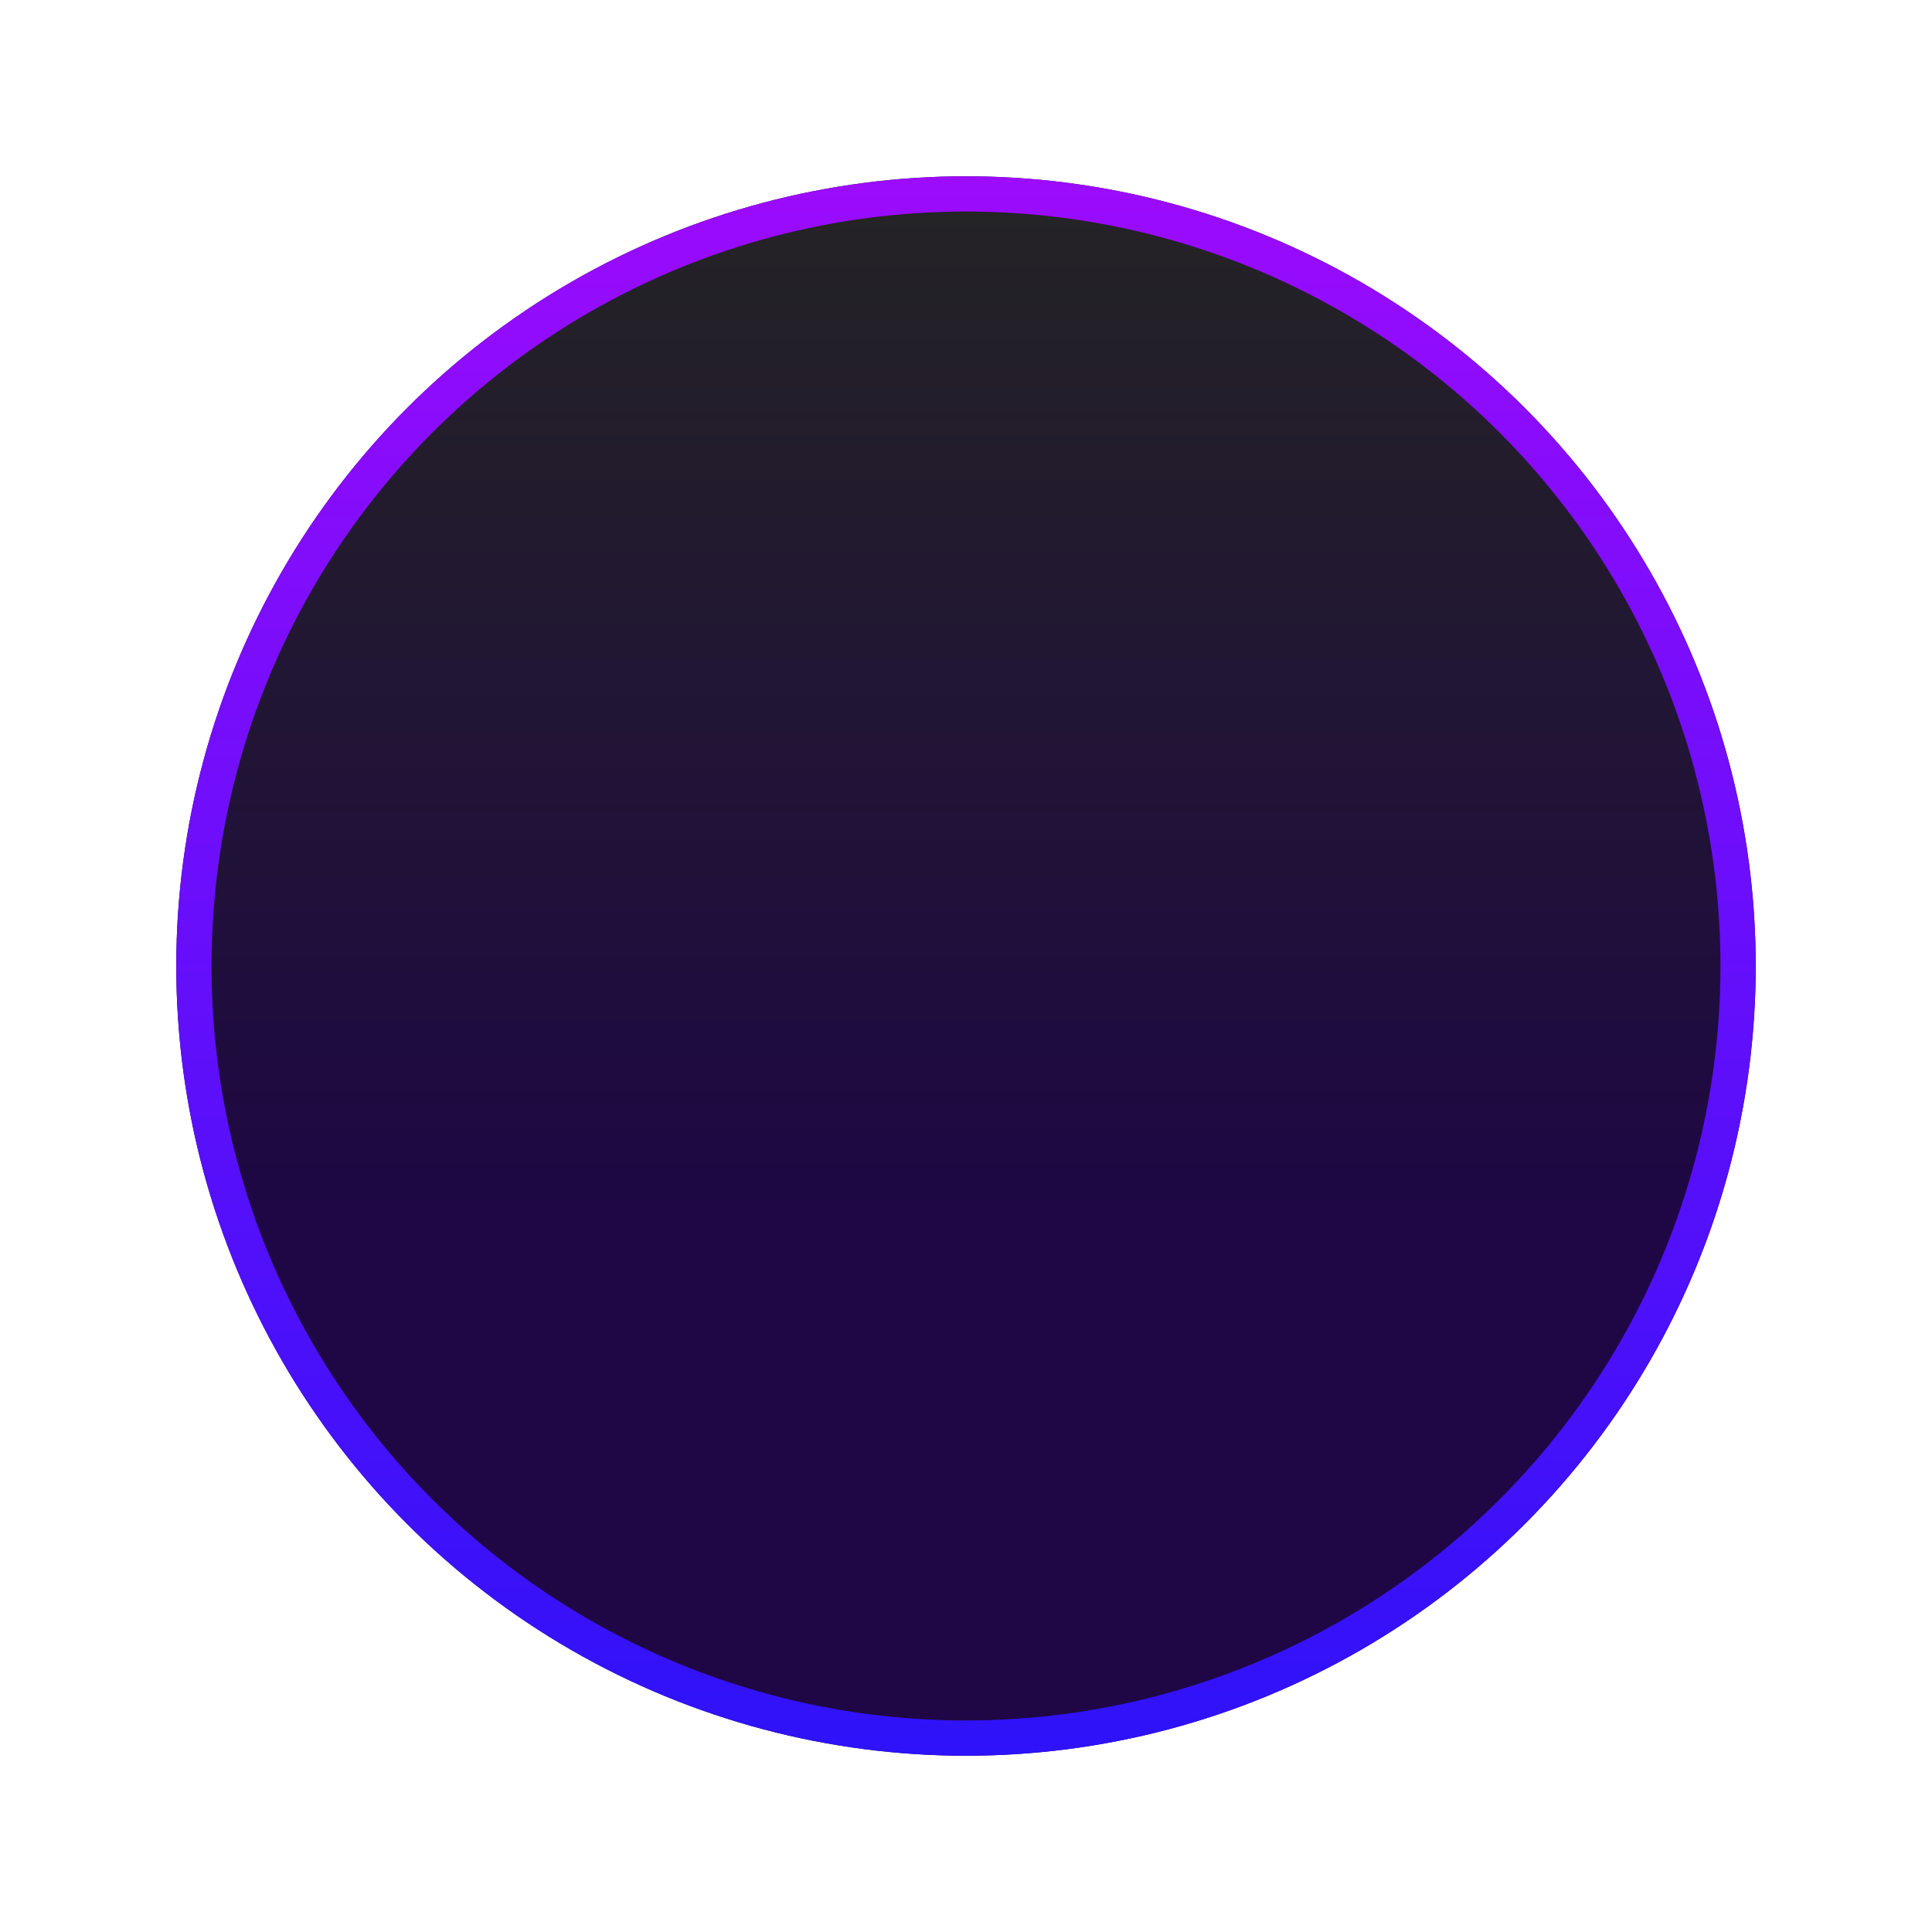<svg width="548" height="548" viewBox="0 0 548 548" fill="none" xmlns="http://www.w3.org/2000/svg">
<g filter="url(#filter0_d_163_235)">
<circle cx="274" cy="274" r="224" fill="url(#paint0_linear_163_235)"/>
<circle cx="274" cy="274" r="219" stroke="url(#paint1_linear_163_235)" stroke-width="10"/>
</g>
<defs>
<filter id="filter0_d_163_235" x="0" y="0" width="548" height="548" filterUnits="userSpaceOnUse" color-interpolation-filters="sRGB">
<feFlood flood-opacity="0" result="BackgroundImageFix"/>
<feColorMatrix in="SourceAlpha" type="matrix" values="0 0 0 0 0 0 0 0 0 0 0 0 0 0 0 0 0 0 127 0" result="hardAlpha"/>
<feOffset/>
<feGaussianBlur stdDeviation="25"/>
<feComposite in2="hardAlpha" operator="out"/>
<feColorMatrix type="matrix" values="0 0 0 0 0 0 0 0 0 0 0 0 0 0 0 0 0 0 0.67 0"/>
<feBlend mode="normal" in2="BackgroundImageFix" result="effect1_dropShadow_163_235"/>
<feBlend mode="normal" in="SourceGraphic" in2="effect1_dropShadow_163_235" result="shape"/>
</filter>
<linearGradient id="paint0_linear_163_235" x1="274" y1="50" x2="274" y2="498" gradientUnits="userSpaceOnUse">
<stop stop-color="#242424"/>
<stop offset="0.659" stop-color="#1E0744"/>
</linearGradient>
<linearGradient id="paint1_linear_163_235" x1="274" y1="50" x2="274" y2="498" gradientUnits="userSpaceOnUse">
<stop stop-color="#9C0BFC"/>
<stop offset="1" stop-color="#2E12F9"/>
</linearGradient>
</defs>
</svg>
